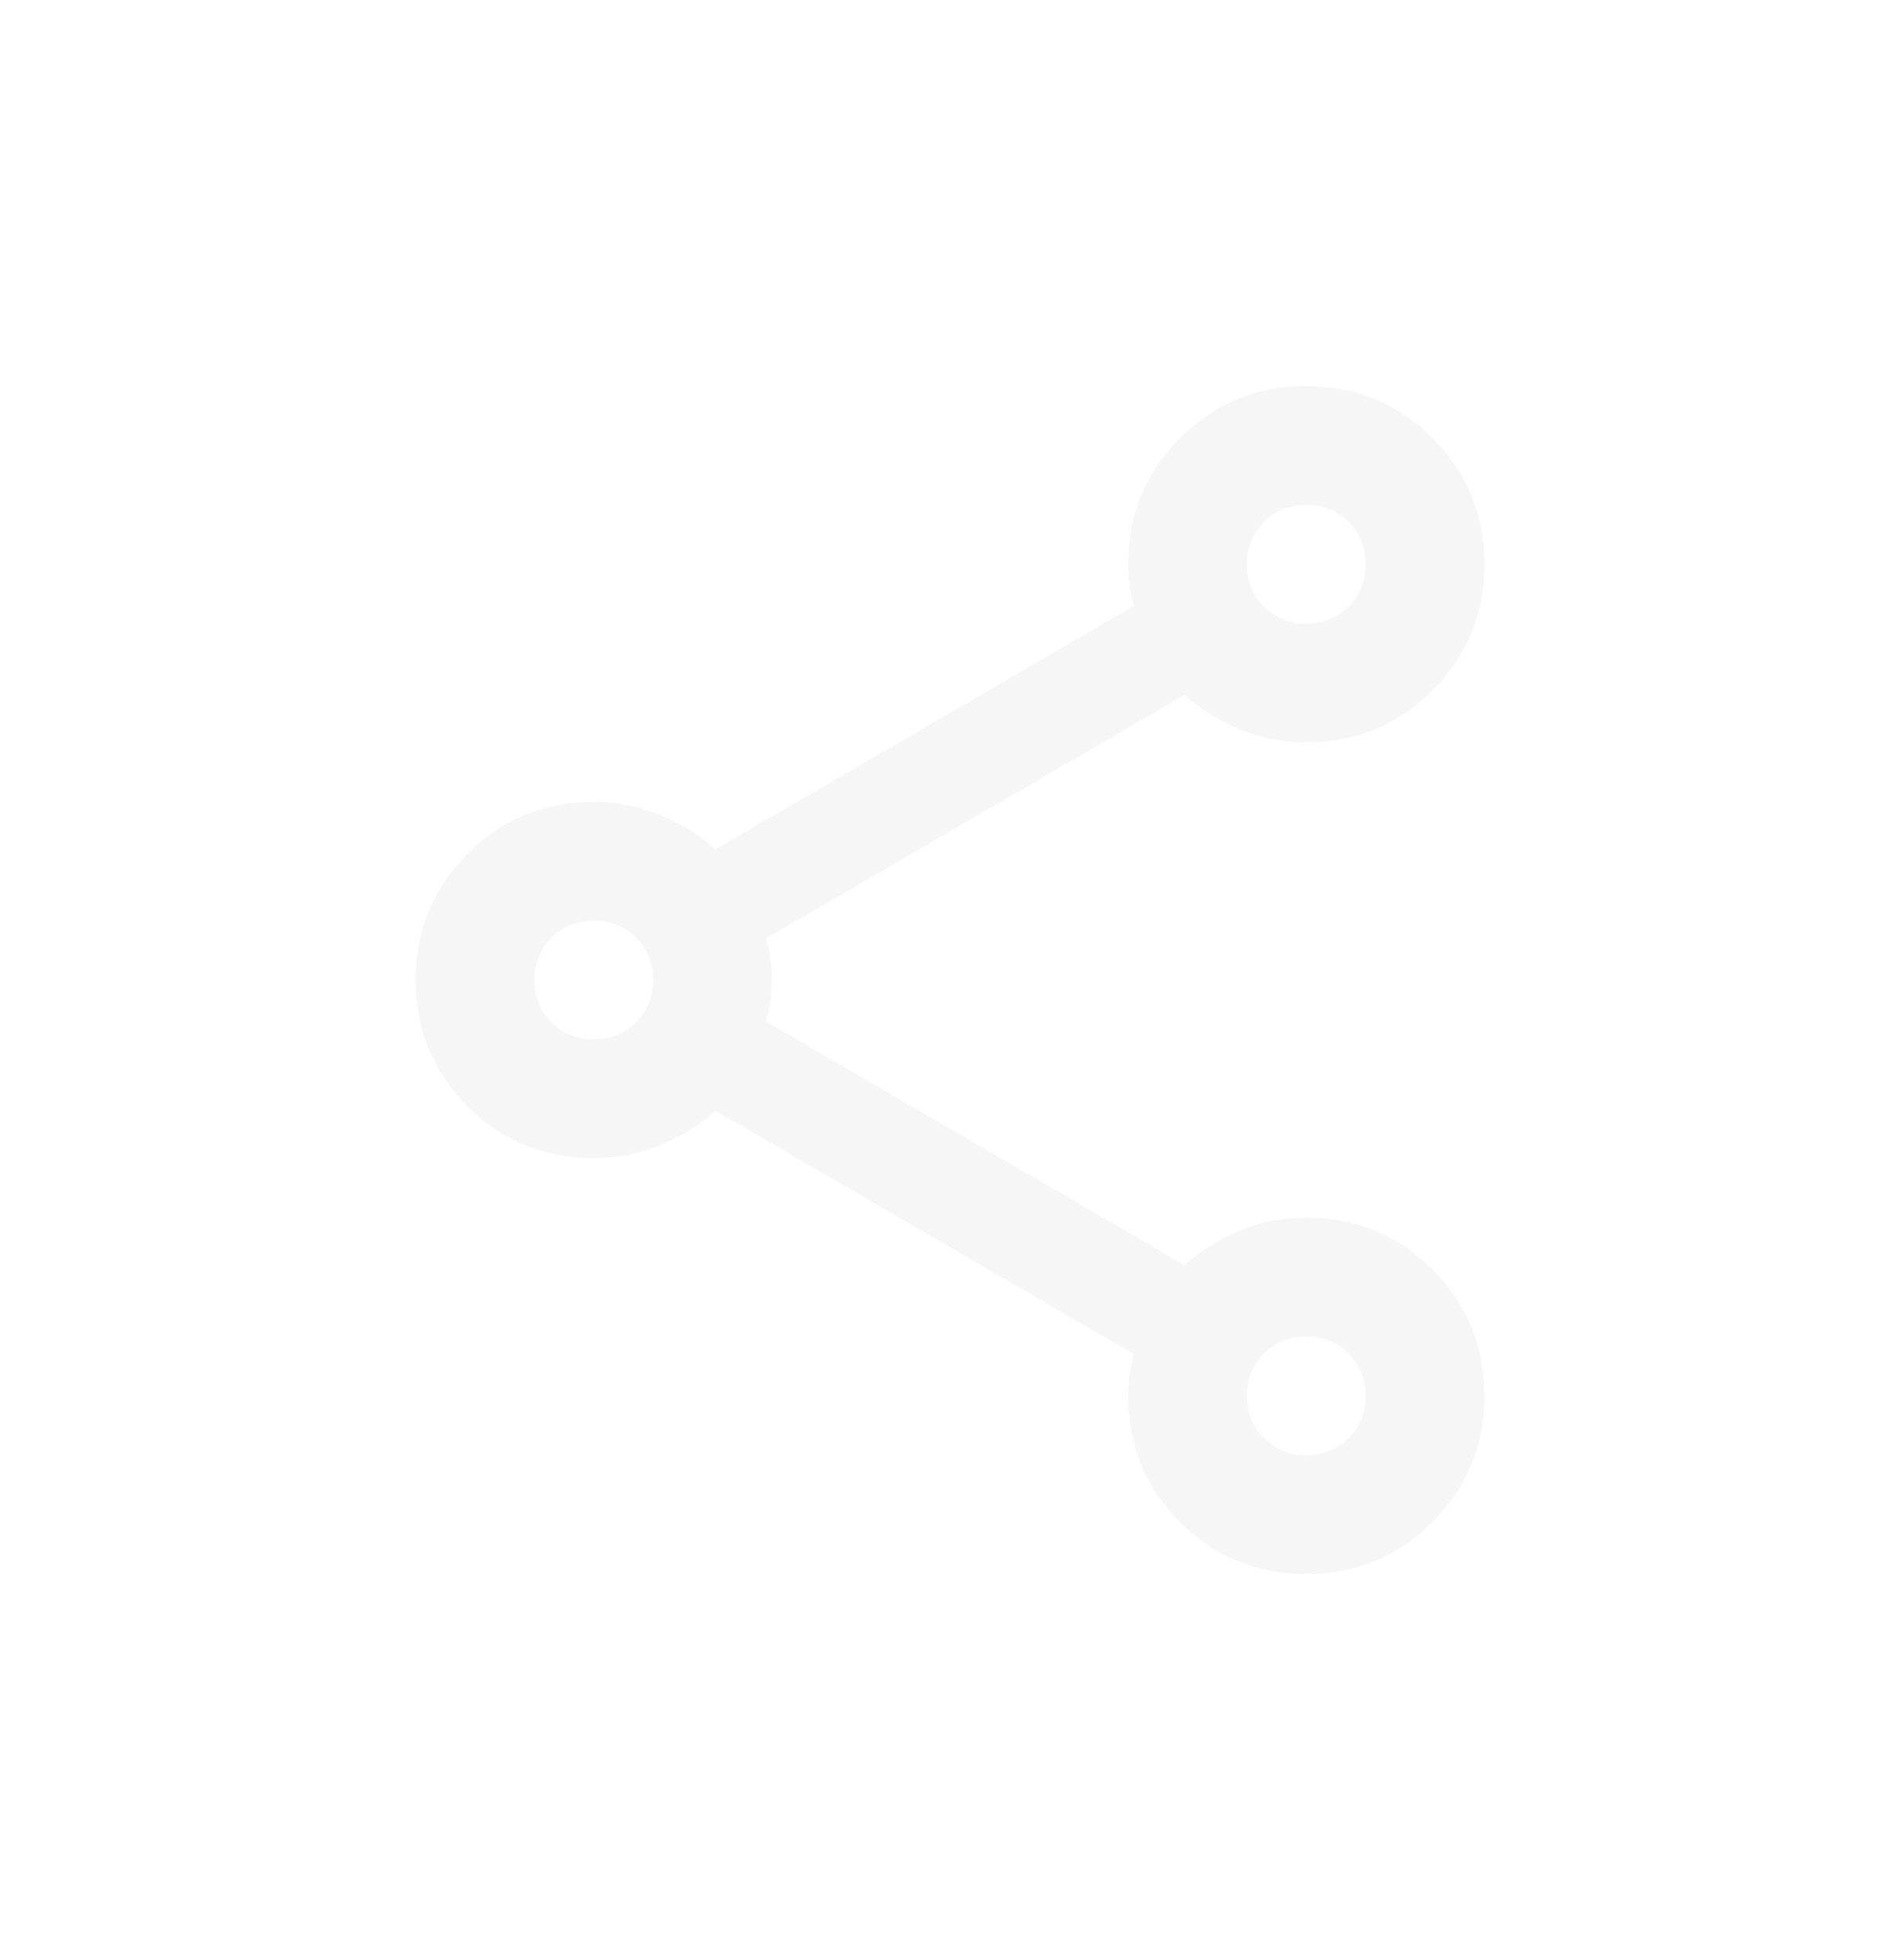<svg width="32" height="33" viewBox="0 0 32 33" fill="none" xmlns="http://www.w3.org/2000/svg">
<g filter="url(#filter0_d_74_1473)">
<path d="M22 22.5C21.167 22.5 20.458 22.208 19.875 21.625C19.292 21.042 19 20.333 19 19.5C19 19.383 19.008 19.262 19.025 19.137C19.042 19.012 19.067 18.9 19.1 18.8L12.05 14.7C11.767 14.95 11.45 15.146 11.1 15.287C10.75 15.429 10.383 15.5 10 15.5C9.167 15.5 8.458 15.208 7.875 14.625C7.292 14.042 7 13.333 7 12.5C7 11.667 7.292 10.958 7.875 10.375C8.458 9.792 9.167 9.5 10 9.5C10.383 9.5 10.75 9.571 11.1 9.713C11.45 9.854 11.767 10.05 12.05 10.3L19.1 6.2C19.067 6.1 19.042 5.987 19.025 5.862C19.008 5.737 19 5.617 19 5.5C19 4.667 19.292 3.958 19.875 3.375C20.458 2.792 21.167 2.5 22 2.5C22.833 2.5 23.542 2.792 24.125 3.375C24.708 3.958 25 4.667 25 5.5C25 6.333 24.708 7.042 24.125 7.625C23.542 8.208 22.833 8.5 22 8.5C21.617 8.5 21.25 8.429 20.9 8.287C20.55 8.146 20.233 7.95 19.95 7.7L12.9 11.8C12.933 11.9 12.958 12.012 12.975 12.137C12.992 12.262 13 12.383 13 12.5C13 12.617 12.992 12.738 12.975 12.863C12.958 12.988 12.933 13.1 12.9 13.2L19.95 17.3C20.233 17.05 20.55 16.854 20.9 16.712C21.25 16.571 21.617 16.5 22 16.5C22.833 16.5 23.542 16.792 24.125 17.375C24.708 17.958 25 18.667 25 19.5C25 20.333 24.708 21.042 24.125 21.625C23.542 22.208 22.833 22.5 22 22.5ZM22 6.5C22.283 6.5 22.521 6.404 22.712 6.213C22.904 6.021 23 5.783 23 5.5C23 5.217 22.904 4.979 22.712 4.787C22.521 4.596 22.283 4.5 22 4.5C21.717 4.5 21.479 4.596 21.288 4.787C21.096 4.979 21 5.217 21 5.5C21 5.783 21.096 6.021 21.288 6.213C21.479 6.404 21.717 6.5 22 6.5ZM10 13.5C10.283 13.5 10.521 13.404 10.713 13.213C10.904 13.021 11 12.783 11 12.5C11 12.217 10.904 11.979 10.713 11.787C10.521 11.596 10.283 11.5 10 11.5C9.717 11.5 9.479 11.596 9.287 11.787C9.096 11.979 9 12.217 9 12.5C9 12.783 9.096 13.021 9.287 13.213C9.479 13.404 9.717 13.5 10 13.5ZM22 20.5C22.283 20.5 22.521 20.404 22.712 20.212C22.904 20.021 23 19.783 23 19.5C23 19.217 22.904 18.979 22.712 18.788C22.521 18.596 22.283 18.5 22 18.5C21.717 18.5 21.479 18.596 21.288 18.788C21.096 18.979 21 19.217 21 19.5C21 19.783 21.096 20.021 21.288 20.212C21.479 20.404 21.717 20.5 22 20.5Z" fill="#F6F6F6"/>
</g>
<defs>
<filter id="filter0_d_74_1473" x="0" y="0.5" width="32" height="32" filterUnits="userSpaceOnUse" color-interpolation-filters="sRGB">
<feFlood flood-opacity="0" result="BackgroundImageFix"/>
<feColorMatrix in="SourceAlpha" type="matrix" values="0 0 0 0 0 0 0 0 0 0 0 0 0 0 0 0 0 0 127 0" result="hardAlpha"/>
<feOffset dy="4"/>
<feGaussianBlur stdDeviation="2"/>
<feComposite in2="hardAlpha" operator="out"/>
<feColorMatrix type="matrix" values="0 0 0 0 0 0 0 0 0 0 0 0 0 0 0 0 0 0 0.25 0"/>
<feBlend mode="normal" in2="BackgroundImageFix" result="effect1_dropShadow_74_1473"/>
<feBlend mode="normal" in="SourceGraphic" in2="effect1_dropShadow_74_1473" result="shape"/>
</filter>
</defs>
</svg>
